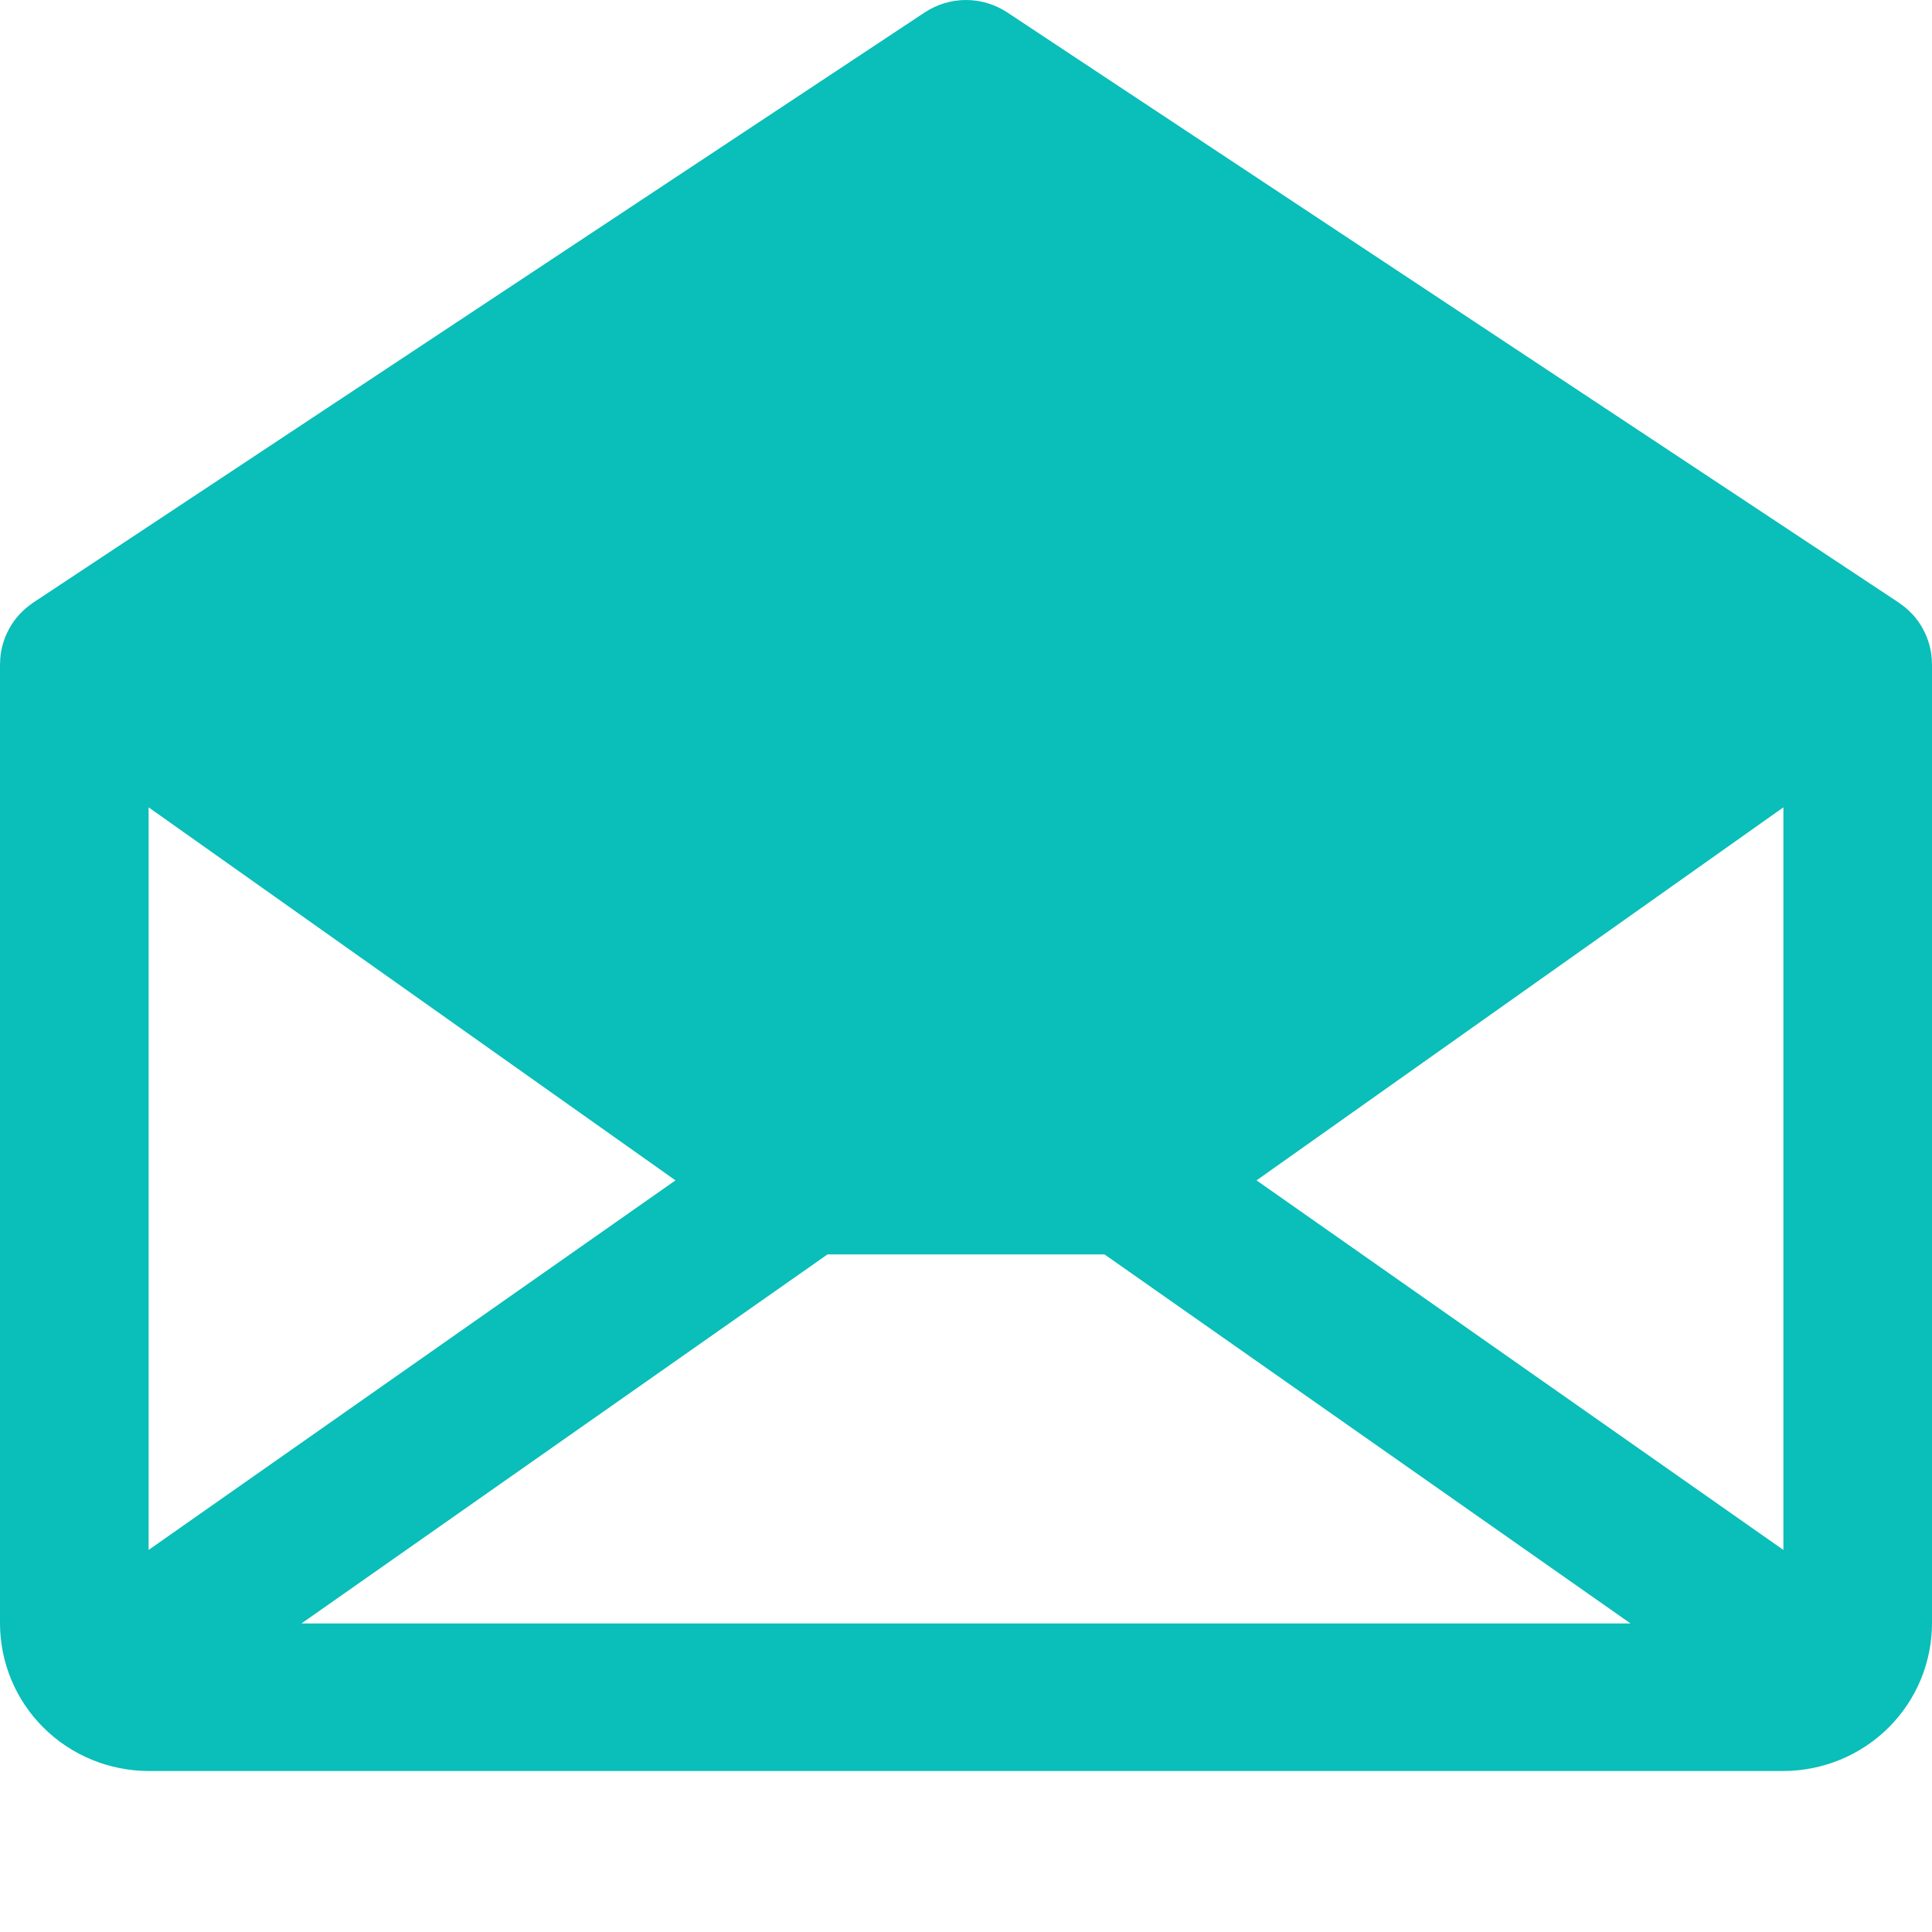 <svg width="24" height="24" viewBox="0 0 24 24" fill="none" xmlns="http://www.w3.org/2000/svg">
<path d="M23.999 8.241C23.999 8.171 23.99 8.101 23.973 8.033C23.971 8.025 23.969 8.018 23.967 8.01C23.96 7.984 23.952 7.959 23.942 7.933C23.939 7.924 23.935 7.915 23.932 7.906C23.922 7.882 23.911 7.859 23.899 7.836C23.895 7.827 23.891 7.818 23.886 7.81C23.872 7.785 23.857 7.76 23.841 7.737C23.837 7.731 23.834 7.726 23.83 7.72L23.828 7.718C23.809 7.69 23.787 7.664 23.765 7.639C23.759 7.633 23.754 7.628 23.749 7.623C23.729 7.602 23.709 7.583 23.688 7.564C23.681 7.558 23.674 7.552 23.667 7.546C23.646 7.529 23.624 7.512 23.601 7.497C23.597 7.494 23.593 7.49 23.589 7.487L12.512 0.154C12.36 0.054 12.182 0 12 0C11.818 0 11.64 0.054 11.488 0.154L0.411 7.487C0.407 7.49 0.403 7.493 0.399 7.496C0.376 7.512 0.354 7.529 0.333 7.546C0.326 7.552 0.319 7.558 0.312 7.564C0.291 7.583 0.27 7.602 0.251 7.623C0.246 7.628 0.24 7.633 0.236 7.639C0.213 7.664 0.191 7.69 0.172 7.718L0.17 7.72C0.166 7.726 0.163 7.731 0.159 7.737C0.143 7.76 0.128 7.785 0.114 7.81C0.109 7.818 0.105 7.827 0.101 7.836C0.089 7.859 0.078 7.882 0.068 7.906C0.065 7.915 0.061 7.924 0.058 7.933C0.048 7.959 0.04 7.984 0.033 8.01C0.031 8.018 0.029 8.025 0.027 8.033C0.01 8.101 0.001 8.171 0.001 8.241C0.001 8.244 0 8.247 0 8.25V20.167C0.001 20.653 0.195 21.119 0.541 21.462C0.887 21.806 1.357 21.999 1.846 22H22.154C22.643 21.999 23.113 21.806 23.459 21.462C23.805 21.119 23.999 20.653 24 20.167V8.25C24 8.247 24 8.244 23.999 8.241ZM1.846 10.029L8.391 14.663L1.846 19.254V10.029ZM10.279 15.583H13.721L20.255 20.167H3.745L10.279 15.583ZM15.609 14.663L22.154 10.029V19.254L15.609 14.663Z" fill="#0ABEB9"/>
</svg>
